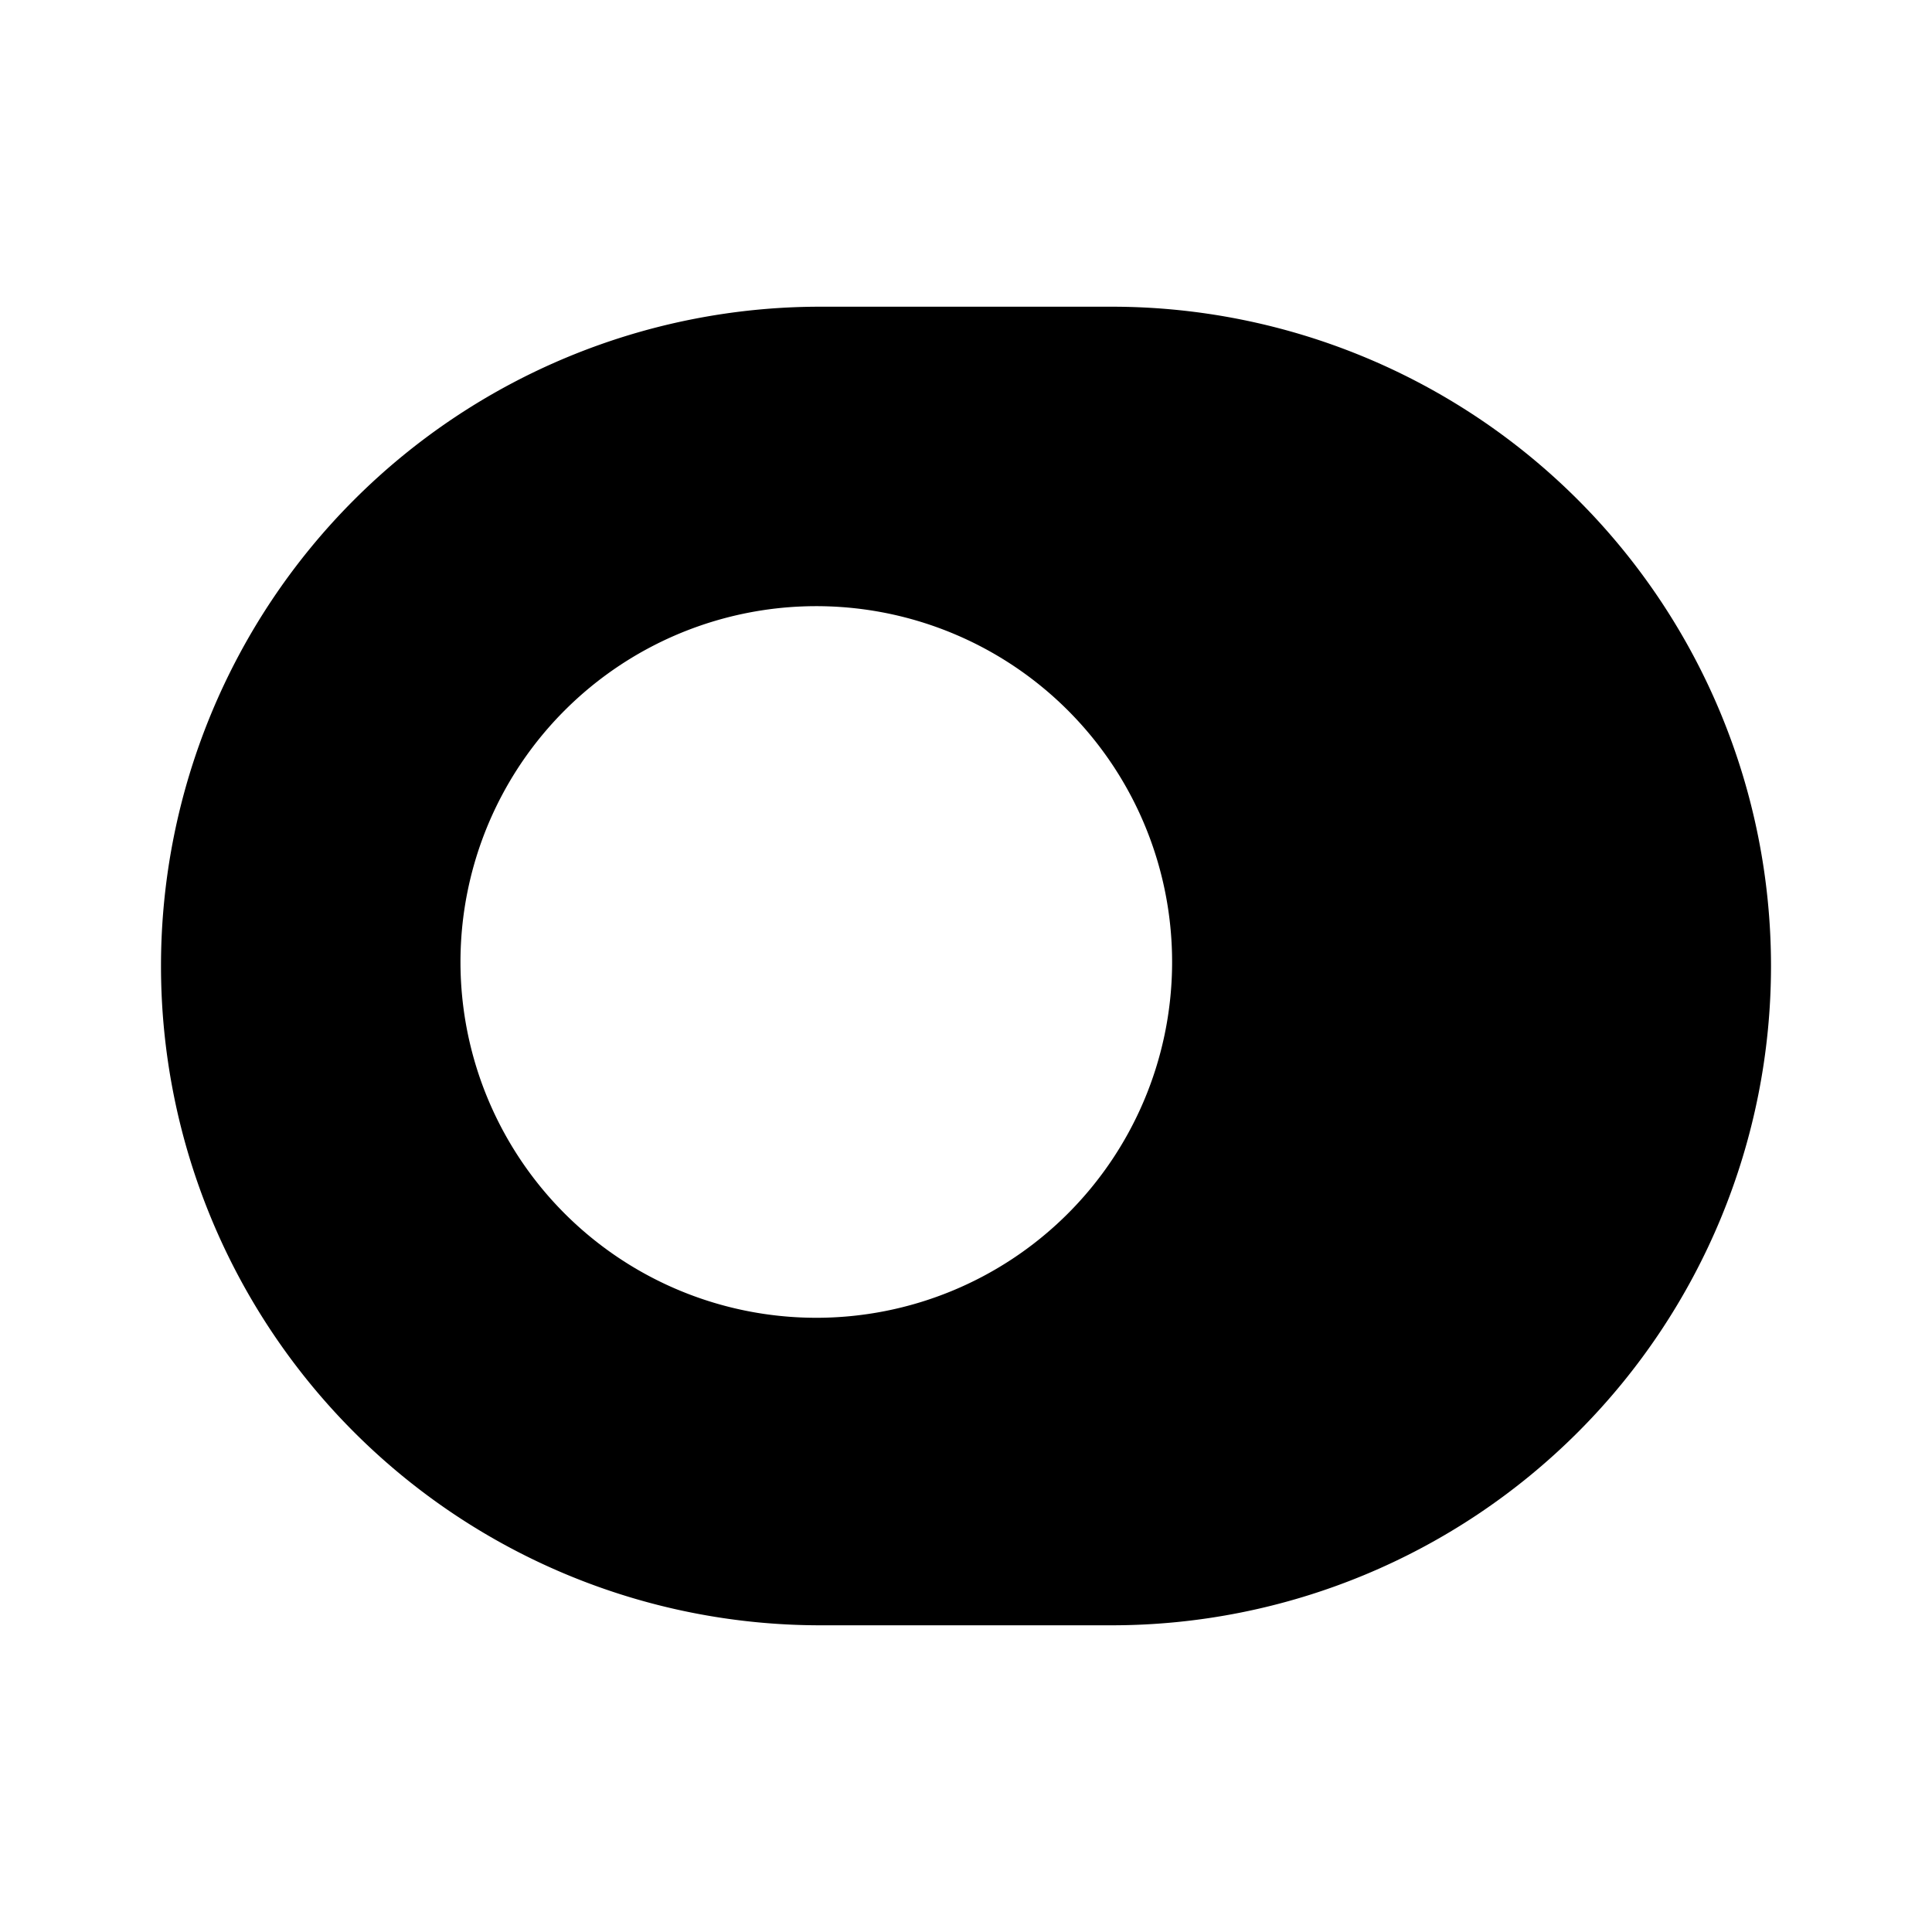<svg xmlns="http://www.w3.org/2000/svg" viewBox="0 0 24 24"><g id="setting"><path id="toggle-off-circle" d="M13.81,3.81H10.19a8.19,8.19,0,0,0,0,16.38h3.62a8.19,8.19,0,0,0,0-16.38ZM10.14,16.37A4.42,4.42,0,1,1,14.56,12,4.42,4.42,0,0,1,10.14,16.37Z"/></g></svg>